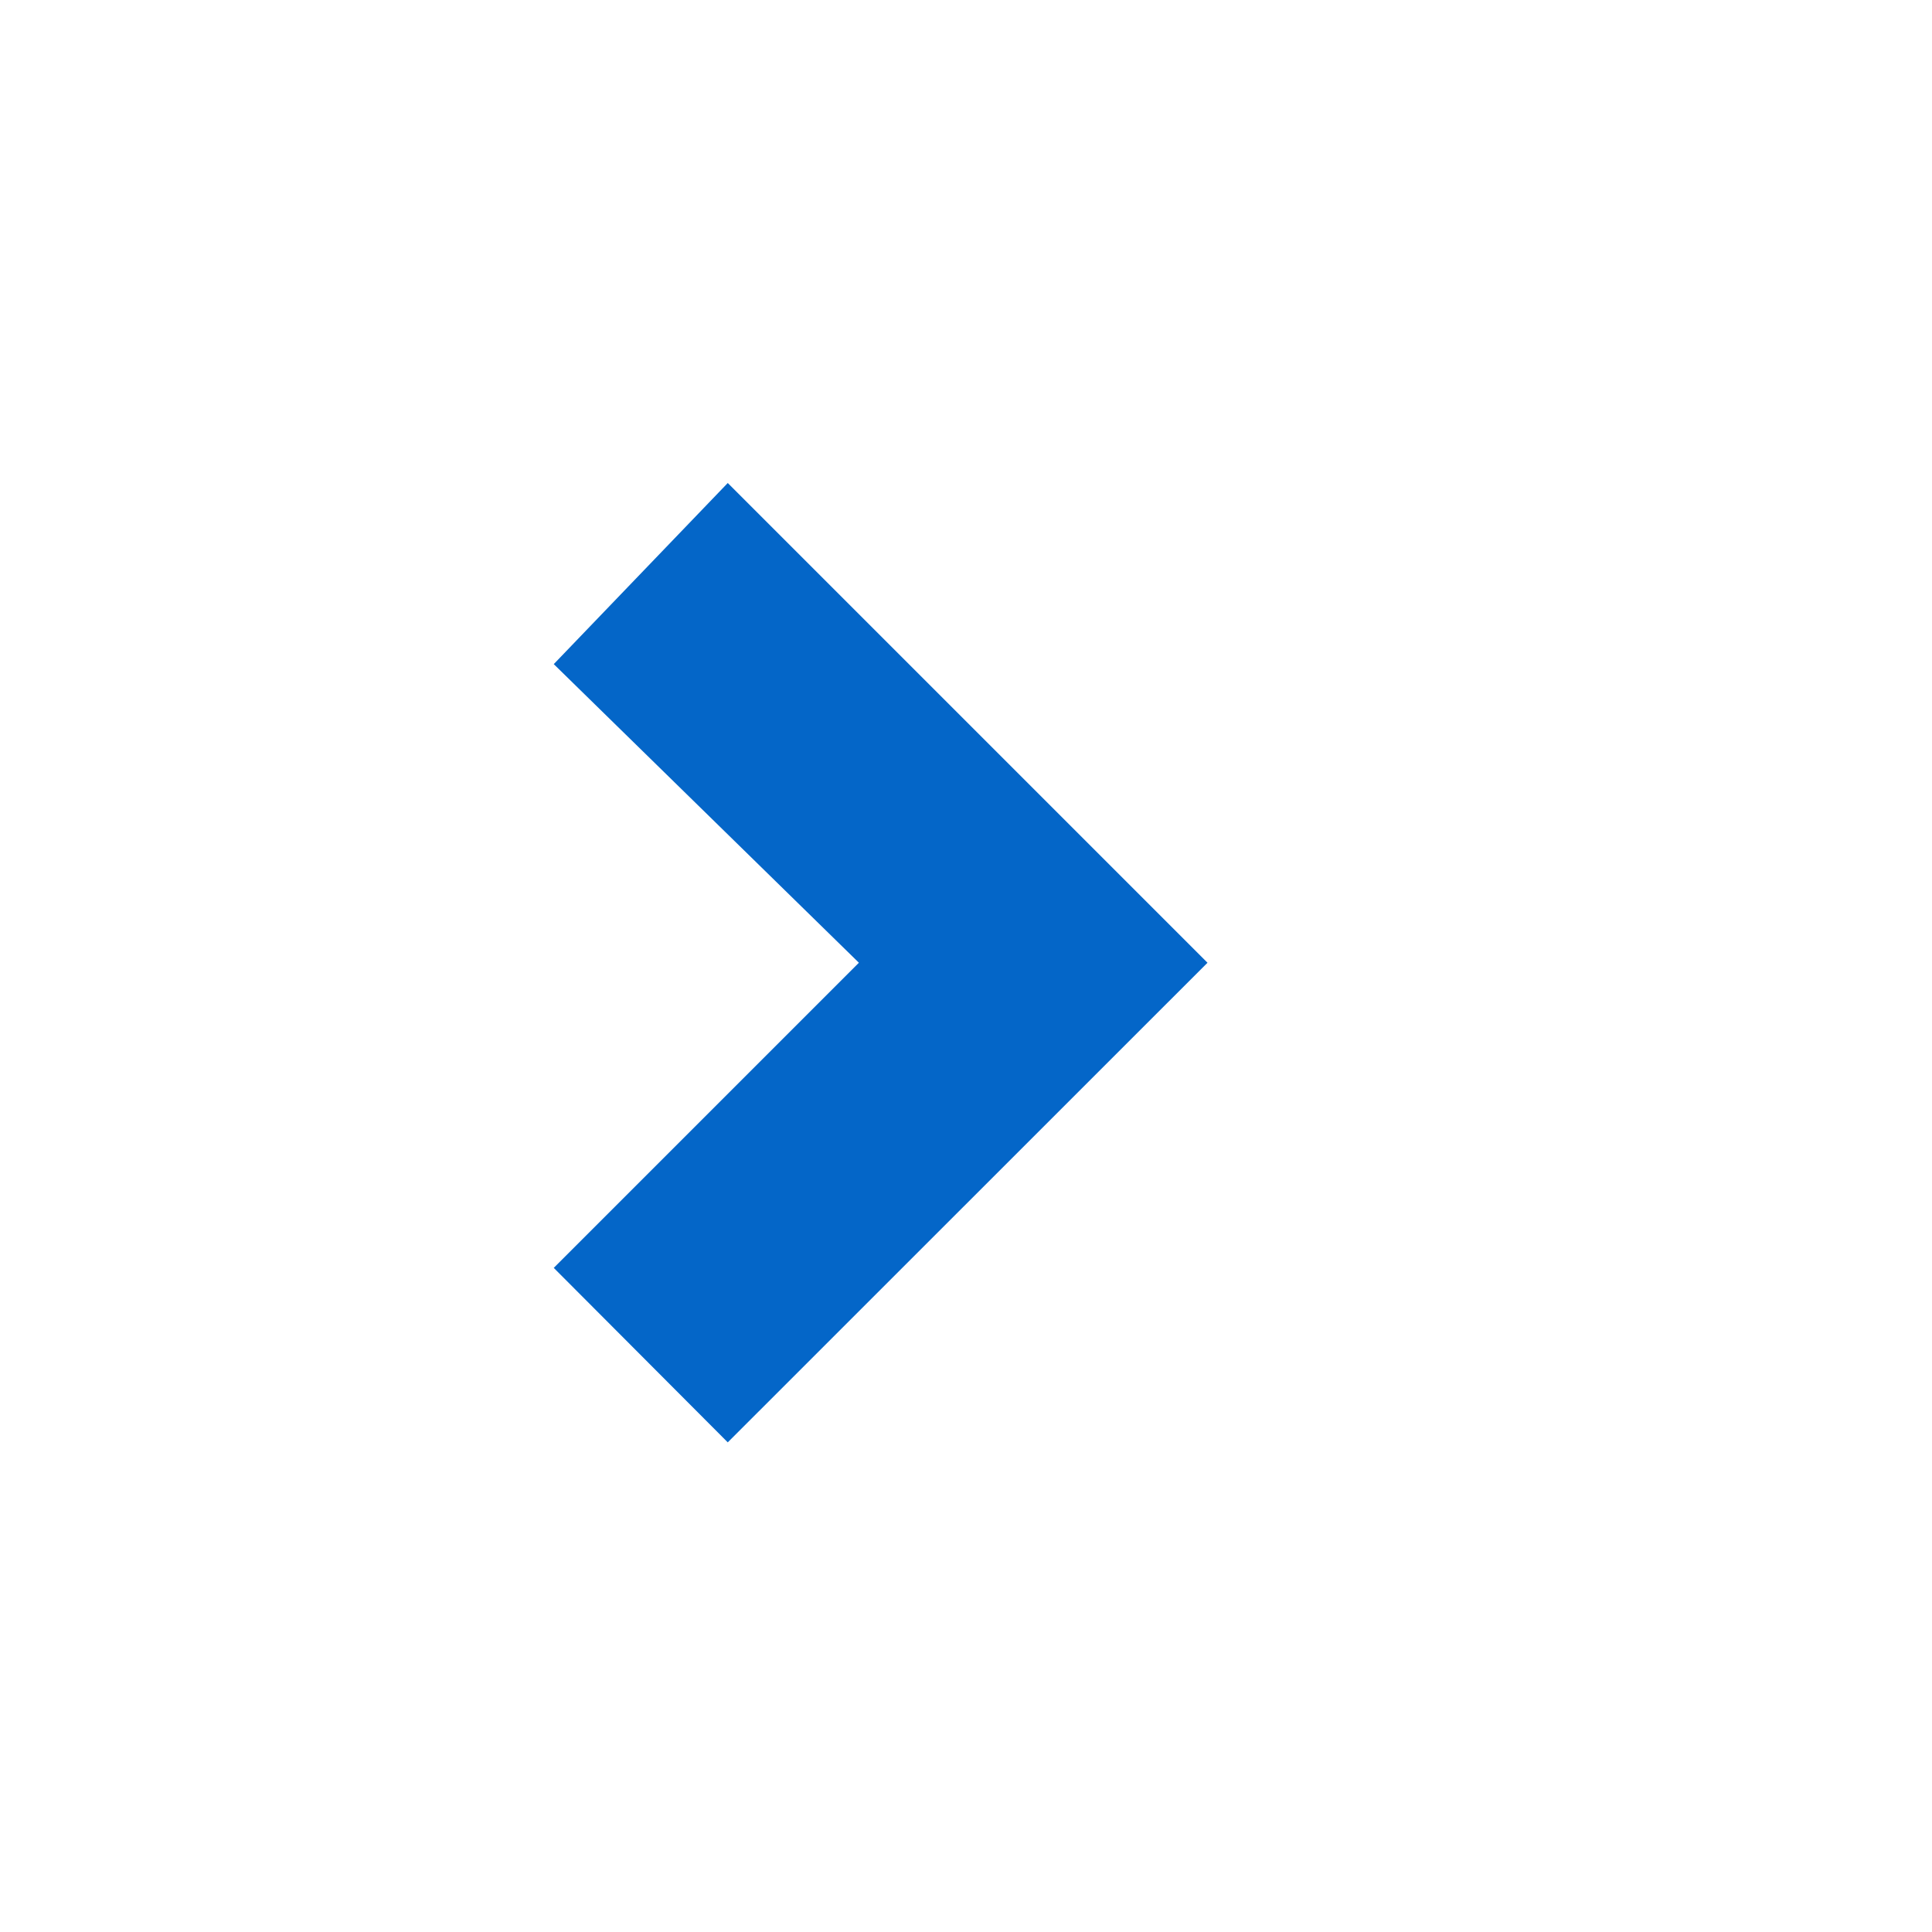 <svg width="16" height="16" viewBox="0 0 16 16" fill="none" xmlns="http://www.w3.org/2000/svg">
<path d="M4.586 10.5L7.113 7.973L4.586 5.5L6.027 4L10 7.973L6.027 11.945L4.586 10.5Z" fill="#0466C8"/>
</svg>
